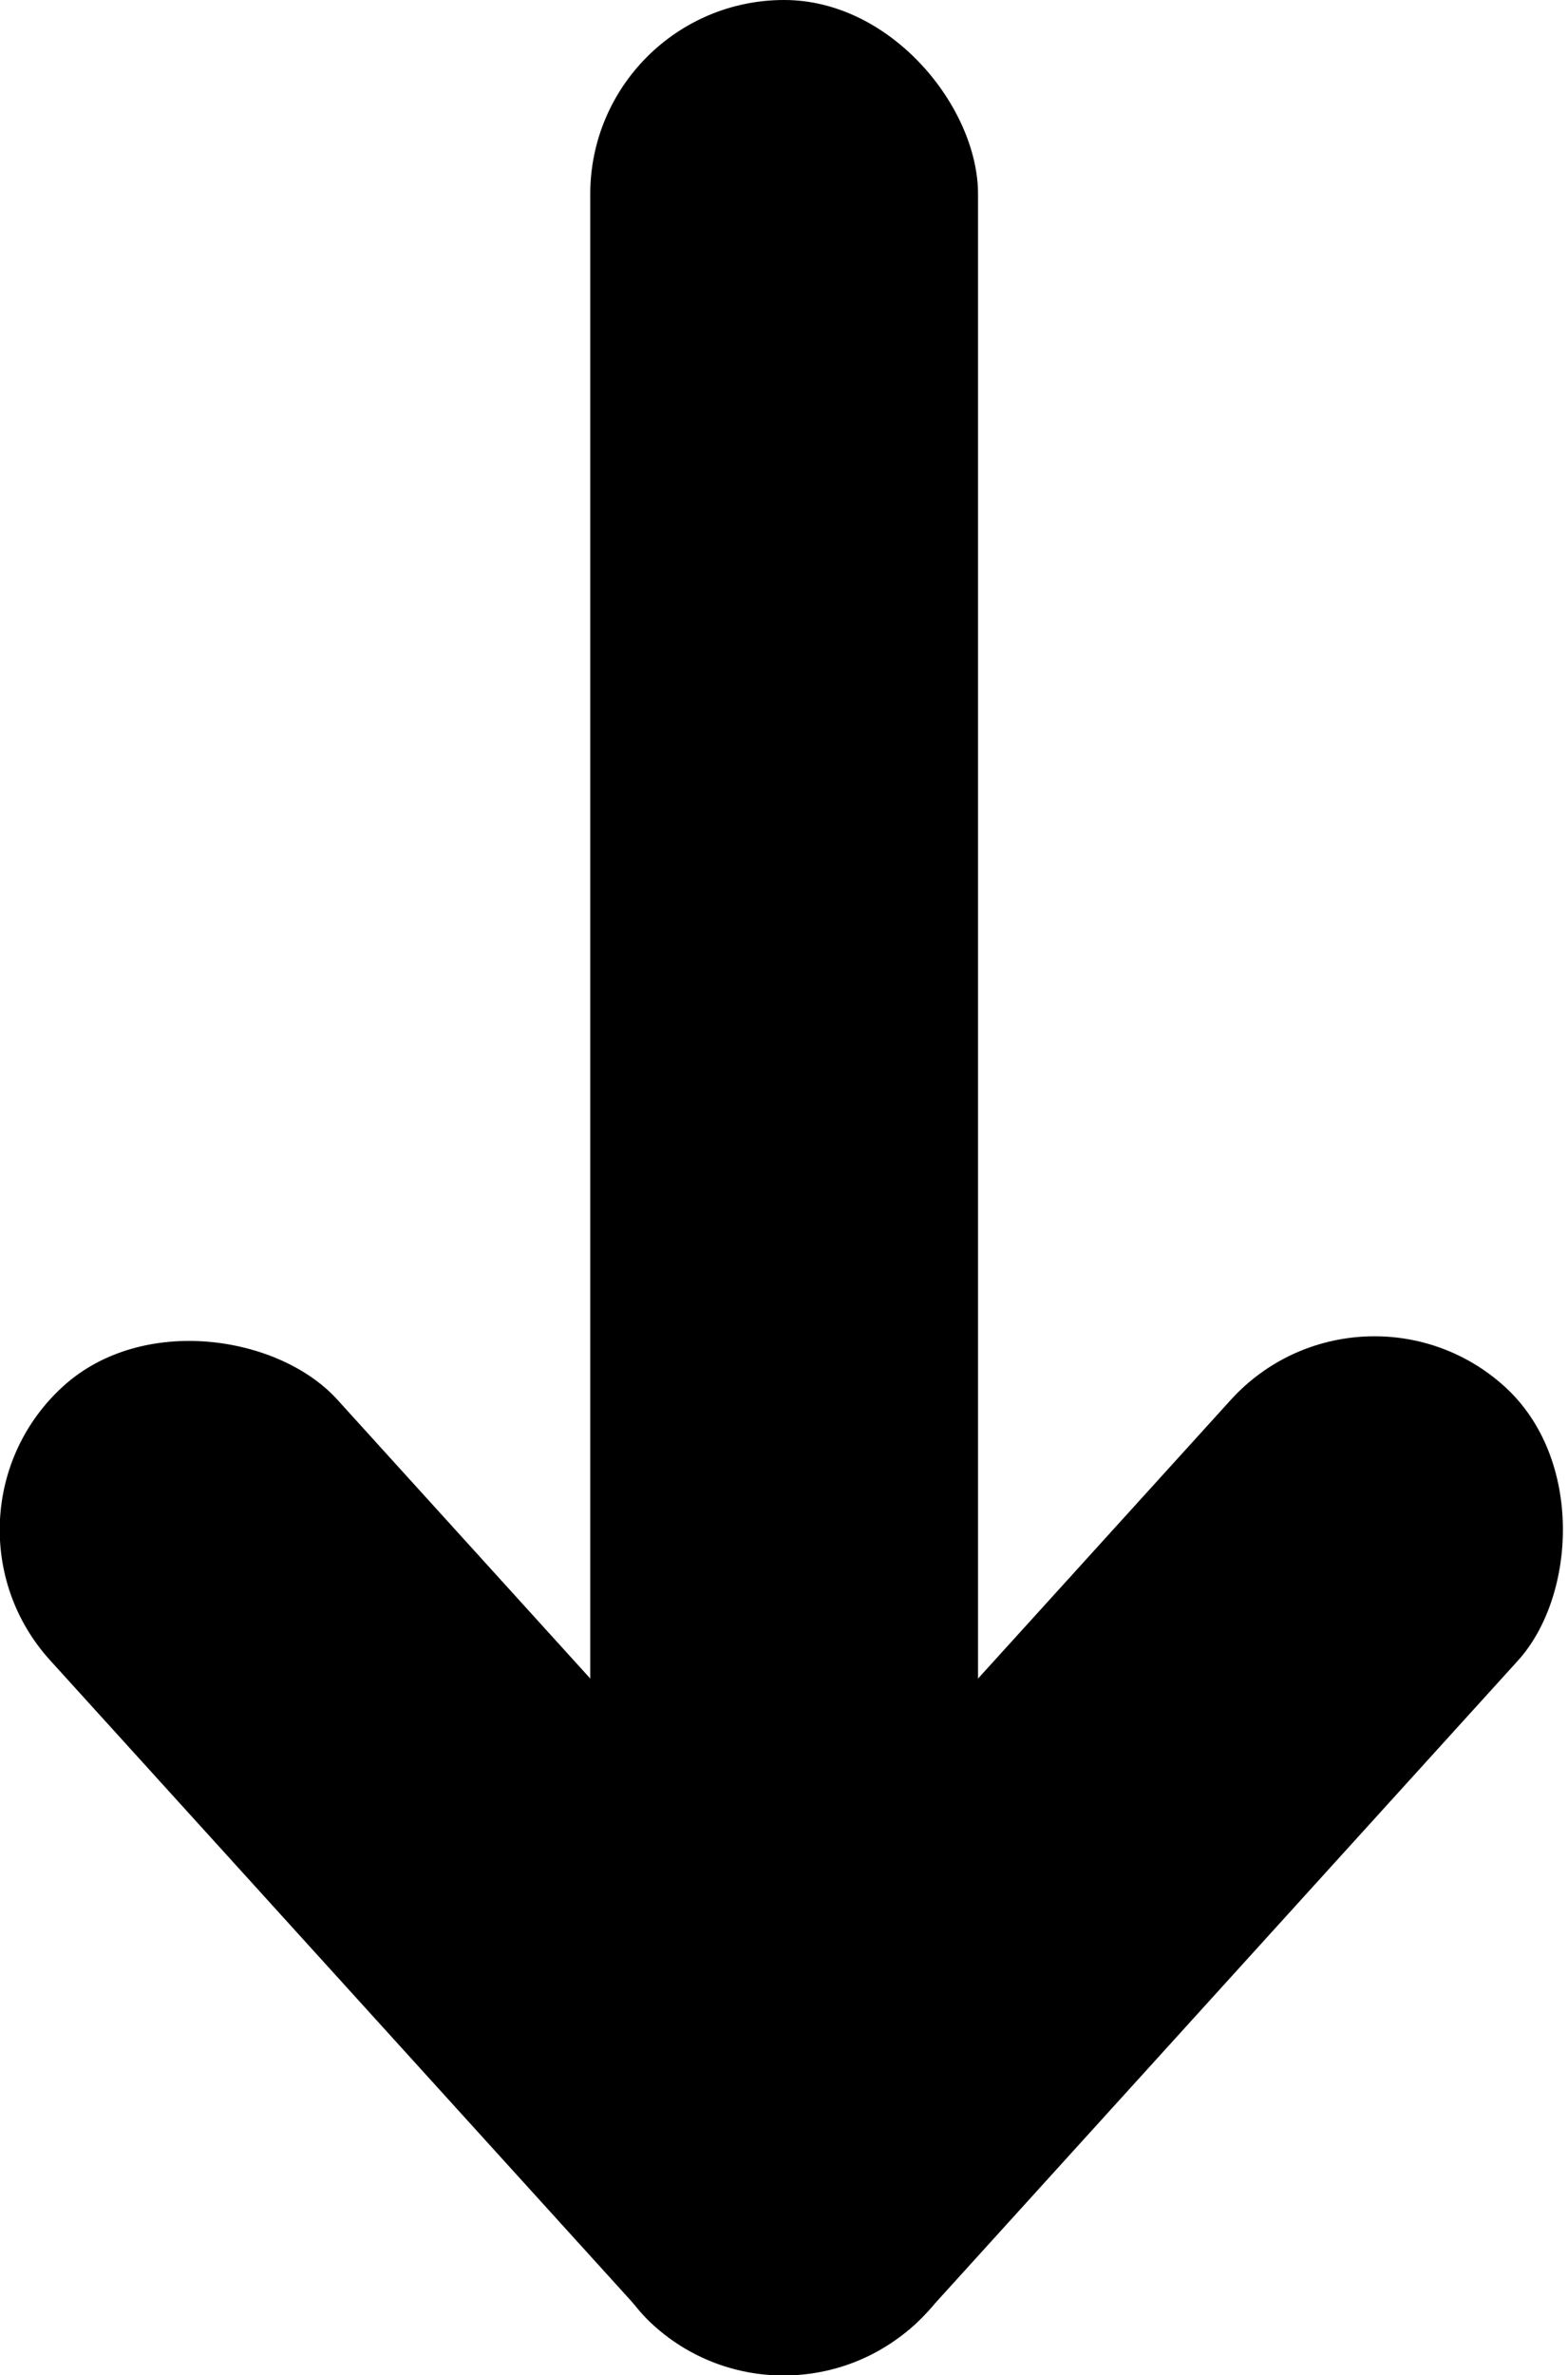 <svg xmlns="http://www.w3.org/2000/svg" width="5.576" height="8.442" viewBox="0 0 5.576 8.442"><title>SimpleArrowDown</title><rect x="8.36" y="8.123" width="1.379" height="4.505" rx="0.69" transform="translate(4.107 -7.168) rotate(42.218)"/><rect x="2.099" width="1.379" height="8.442" rx="0.69"/><rect x="6.261" y="8.123" width="1.379" height="4.505" rx="0.69" transform="translate(13.858 9.609) rotate(137.782)"/></svg>